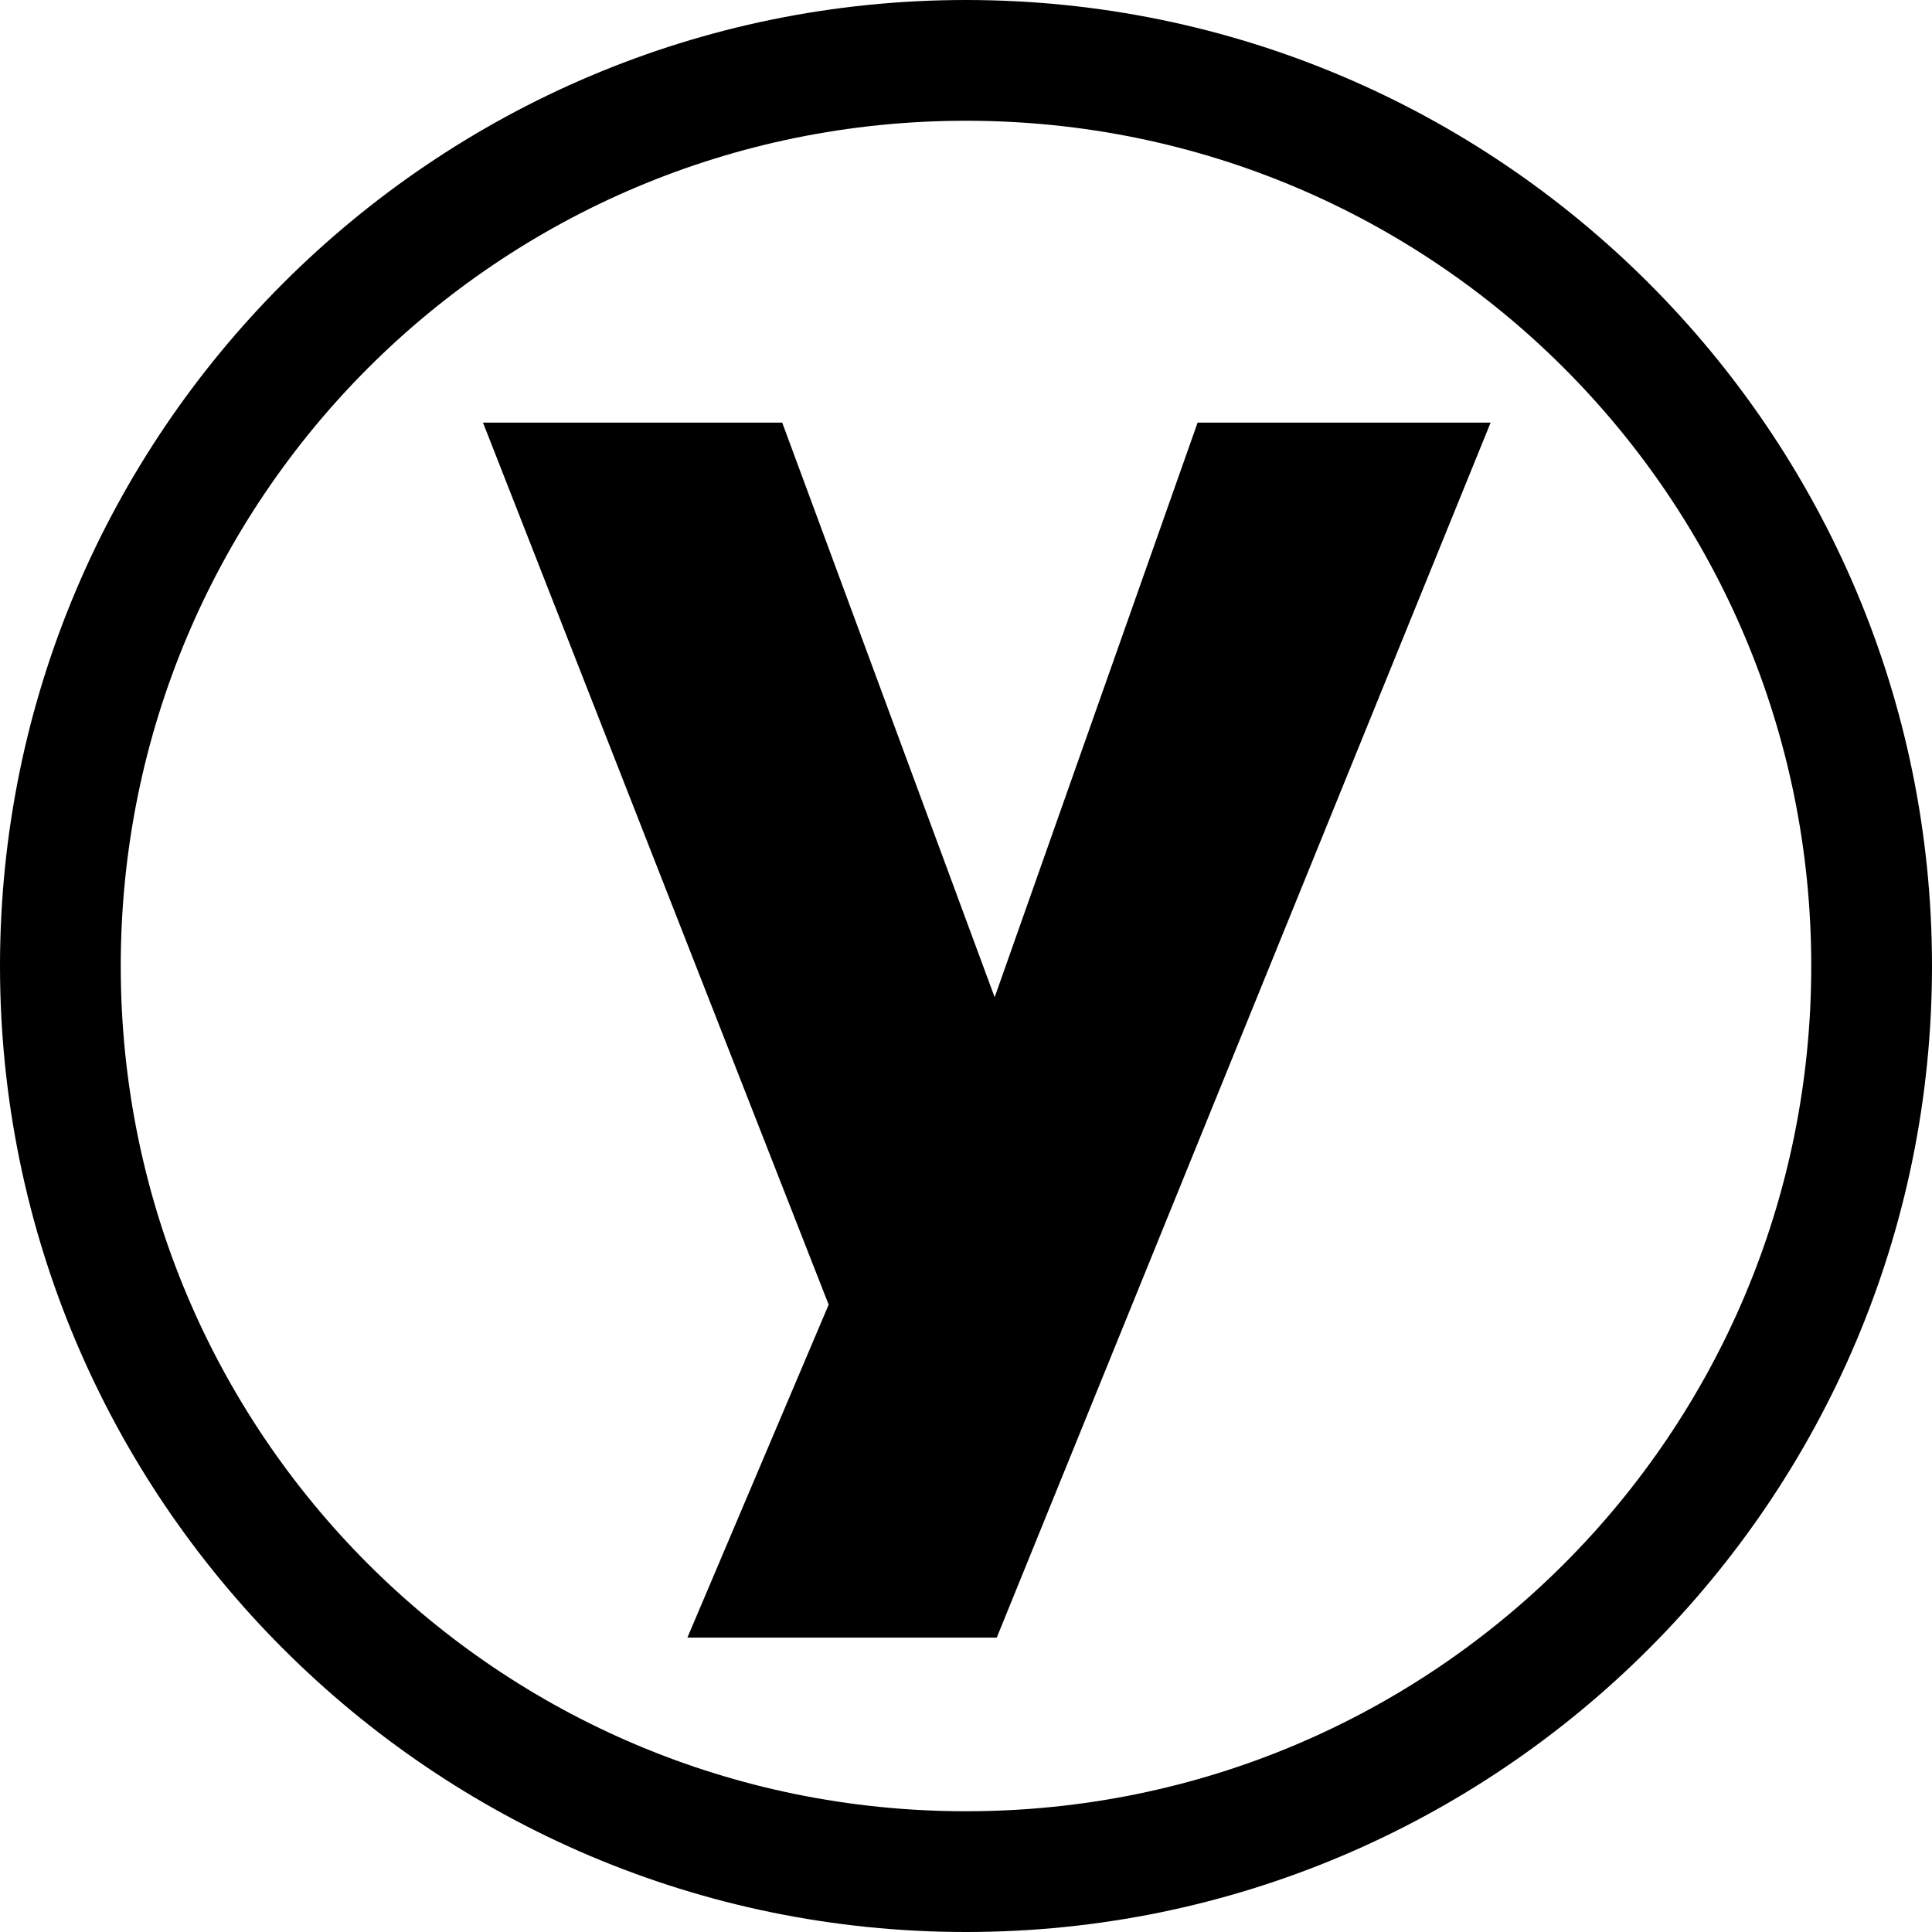 <svg xmlns="http://www.w3.org/2000/svg" width="3em" height="3em" viewBox="0 0 24 24"><path fill="currentColor" d="m12.356 12.388l2.521-7.138h3.64l-6.135 15.093H8.539l1.755-4.136L6 5.25h3.717ZM12 0C5.381 0 0 5.381 0 12s5.381 12 12 12s12-5.381 12-12S18.619 0 12 0m0 1.5c5.808 0 10.5 4.692 10.5 10.5S17.808 22.5 12 22.5S1.5 17.808 1.5 12S6.192 1.5 12 1.5"/></svg>